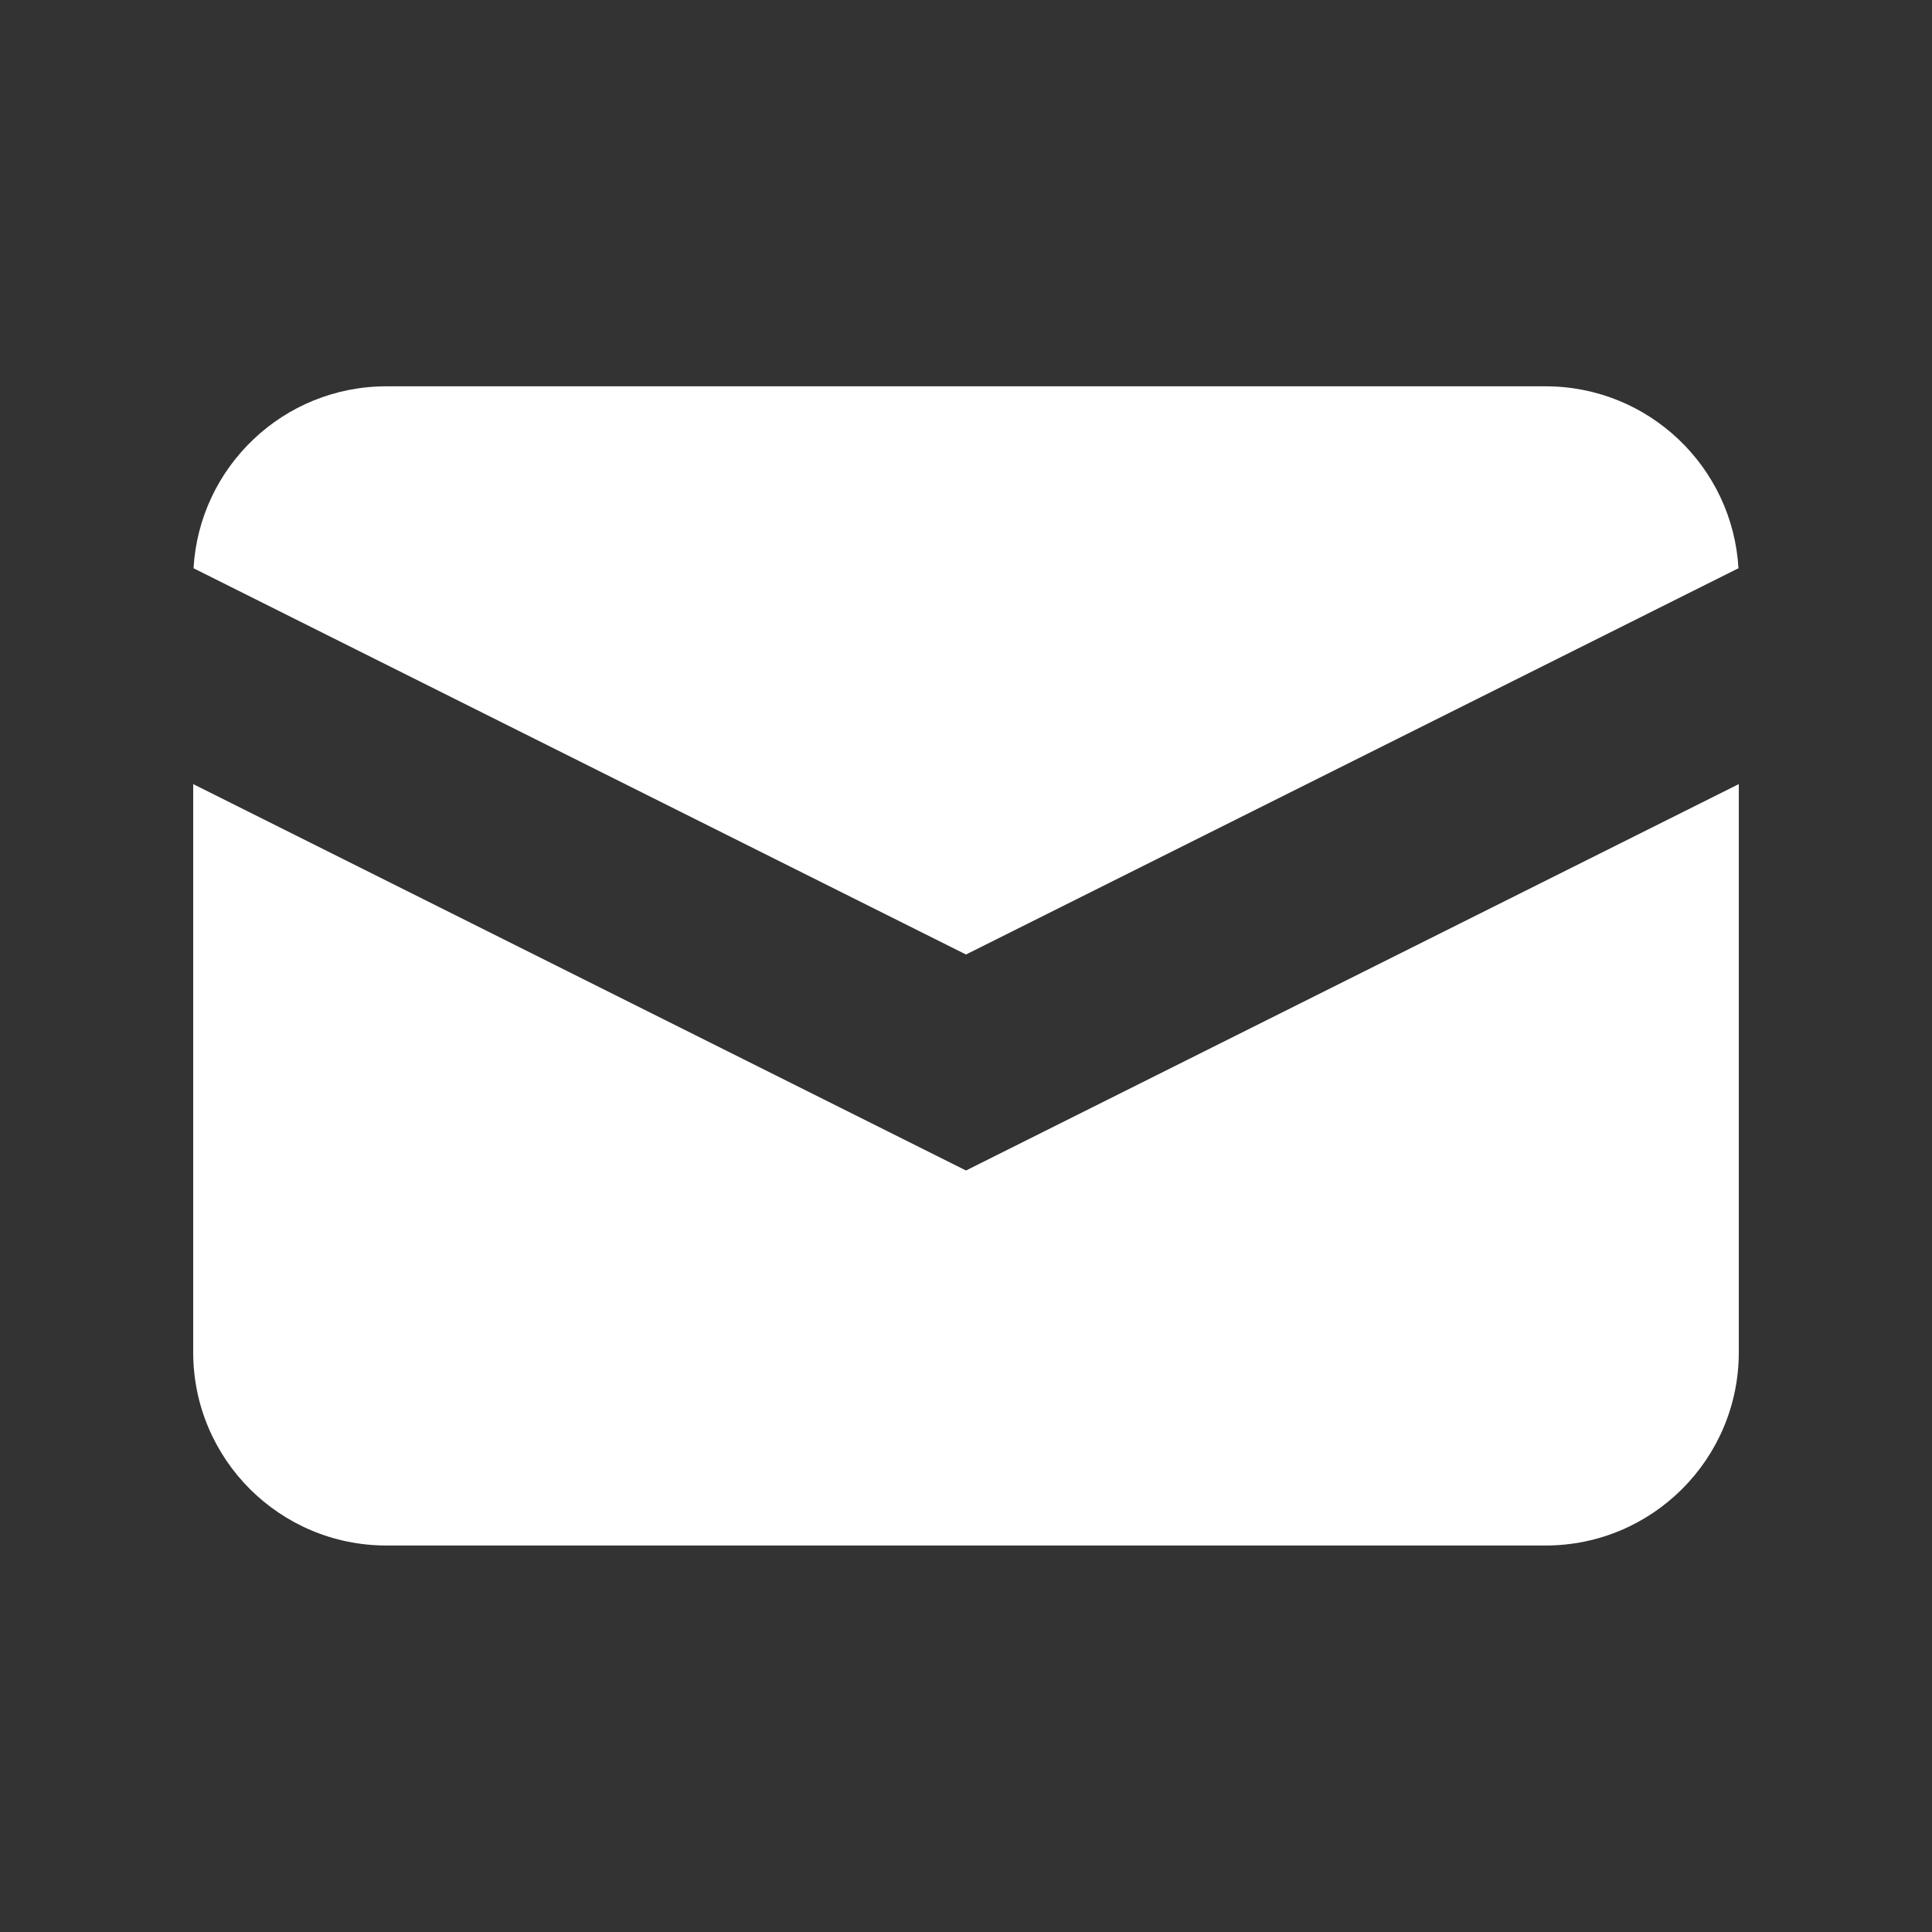 <svg width="64" height="64" viewBox="0 0 64 64" fill="none" xmlns="http://www.w3.org/2000/svg">
<rect x="0" y="0" width="64" height="64" fill="#333333" stroke="none"/>
<path d="M6.411 18.824L32 31.619L57.589 18.824C57.396 15.463 54.609 12.797 51.2 12.797H12.8C9.39 12.797 6.604 15.463 6.411 18.824Z" fill="white"/>
<path d="M57.6 25.974L32 38.774L6.4 25.974V44.797C6.4 48.331 9.265 51.197 12.8 51.197H51.2C54.734 51.197 57.6 48.331 57.6 44.797V25.974Z" fill="white"/>
</svg>
